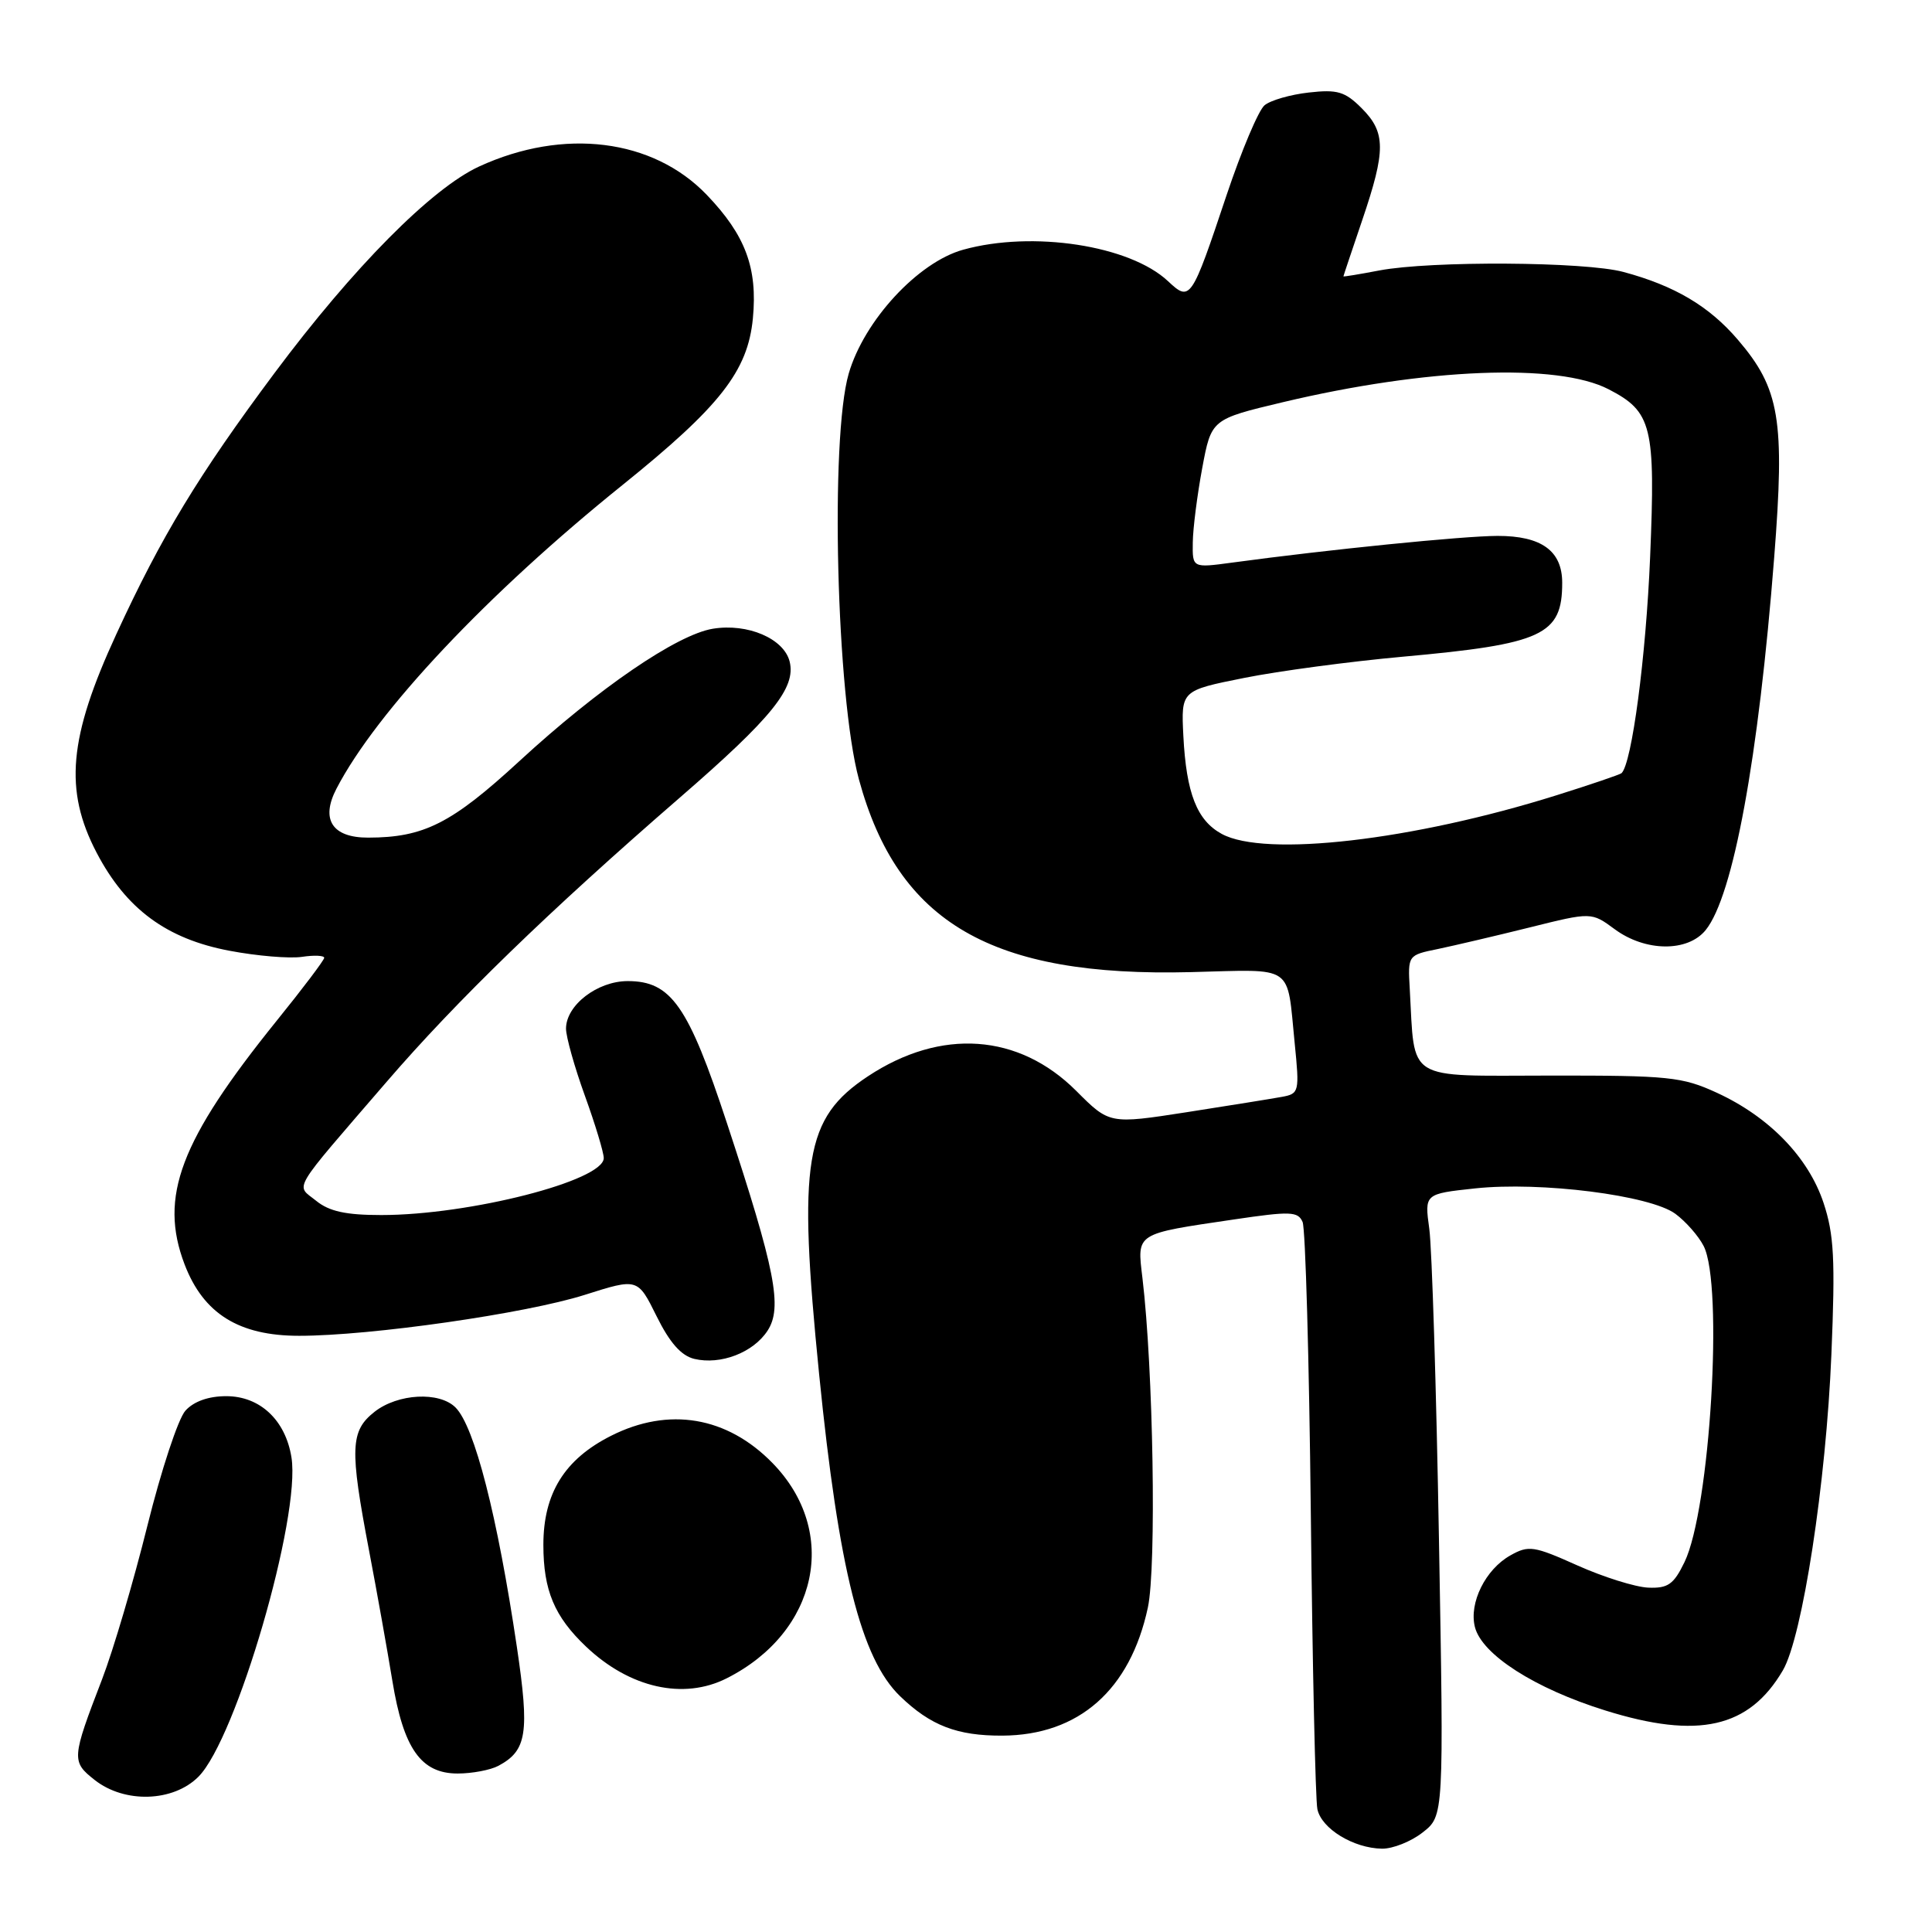 <?xml version="1.0" encoding="UTF-8" standalone="no"?>
<!DOCTYPE svg PUBLIC "-//W3C//DTD SVG 1.1//EN" "http://www.w3.org/Graphics/SVG/1.1/DTD/svg11.dtd" >
<svg xmlns="http://www.w3.org/2000/svg" xmlns:xlink="http://www.w3.org/1999/xlink" version="1.1" viewBox="0 0 256 256">
 <g >
 <path fill="currentColor"
d=" M 188.52 242.80 C 191.32 240.61 191.32 240.61 190.67 204.05 C 190.32 183.95 189.74 165.40 189.39 162.84 C 188.75 158.19 188.75 158.19 195.45 157.47 C 204.15 156.54 218.68 158.38 222.00 160.84 C 223.38 161.86 225.06 163.77 225.74 165.10 C 228.39 170.27 226.60 200.00 223.20 207.00 C 221.77 209.95 221.01 210.48 218.39 210.37 C 216.67 210.29 212.46 208.97 209.02 207.43 C 203.24 204.84 202.56 204.73 200.13 206.10 C 196.83 207.95 194.63 212.39 195.43 215.58 C 196.35 219.24 203.37 223.74 212.72 226.65 C 225.03 230.49 231.76 228.97 236.24 221.33 C 238.83 216.90 241.97 196.47 242.67 179.45 C 243.19 166.90 243.02 163.58 241.63 159.39 C 239.62 153.34 234.43 147.99 227.50 144.80 C 222.89 142.68 221.15 142.50 205.30 142.52 C 186.05 142.54 187.50 143.44 186.80 131.03 C 186.54 126.57 186.55 126.56 190.52 125.75 C 192.71 125.29 198.18 124.01 202.69 122.89 C 210.87 120.85 210.87 120.85 213.95 123.12 C 218.01 126.12 223.63 126.18 226.01 123.24 C 229.66 118.73 233.01 100.51 235.09 73.85 C 236.52 55.61 235.83 51.50 230.27 45.01 C 226.47 40.57 221.90 37.86 215.13 36.04 C 210.04 34.66 189.61 34.54 182.75 35.84 C 180.14 36.34 178.00 36.69 178.01 36.62 C 178.01 36.55 179.14 33.19 180.51 29.15 C 183.65 19.90 183.63 17.54 180.42 14.33 C 178.22 12.13 177.21 11.83 173.42 12.26 C 170.99 12.53 168.35 13.29 167.56 13.95 C 166.76 14.61 164.51 19.95 162.54 25.82 C 157.86 39.82 157.72 40.02 154.77 37.26 C 149.72 32.51 136.83 30.53 127.62 33.09 C 121.64 34.75 114.50 42.47 112.46 49.50 C 109.97 58.07 110.83 92.29 113.81 103.27 C 118.99 122.29 131.38 129.49 157.83 128.81 C 171.67 128.46 170.49 127.65 171.55 138.20 C 172.20 144.69 172.15 144.92 169.86 145.34 C 168.56 145.58 162.89 146.49 157.26 147.37 C 147.01 148.96 147.01 148.96 142.60 144.54 C 134.98 136.93 124.69 136.21 115.01 142.61 C 106.61 148.17 105.70 153.75 108.54 182.11 C 111.14 208.00 114.10 219.78 119.27 224.76 C 123.30 228.65 126.82 230.01 132.82 229.98 C 142.94 229.93 149.76 223.93 152.10 213.00 C 153.25 207.60 152.82 181.40 151.38 169.35 C 150.66 163.32 150.34 163.53 163.54 161.58 C 170.98 160.48 171.99 160.51 172.60 161.92 C 172.98 162.79 173.47 180.15 173.69 200.50 C 173.91 220.85 174.30 238.50 174.56 239.72 C 175.10 242.31 179.34 244.90 183.12 244.96 C 184.55 244.98 186.99 244.01 188.52 242.80 Z  M 26.29 235.43 C 31.30 230.42 39.88 200.99 38.62 193.11 C 37.83 188.17 34.45 185.00 29.98 185.00 C 27.63 185.00 25.68 185.69 24.57 186.92 C 23.61 187.98 21.35 194.84 19.53 202.17 C 17.71 209.50 15.01 218.65 13.53 222.50 C 9.48 233.02 9.45 233.42 12.55 235.86 C 16.52 238.98 22.94 238.78 26.29 235.43 Z  M 66.04 233.98 C 69.82 231.96 70.18 229.63 68.49 218.24 C 65.91 200.86 62.88 189.02 60.36 186.50 C 58.21 184.35 52.72 184.65 49.63 187.07 C 46.41 189.61 46.32 191.90 48.91 205.50 C 49.96 211.00 51.34 218.75 51.99 222.72 C 53.46 231.70 55.78 235.00 60.64 235.00 C 62.56 235.00 64.99 234.54 66.04 233.98 Z  M 96.30 222.38 C 108.42 216.26 111.25 202.96 102.36 193.86 C 96.34 187.69 88.61 186.39 80.97 190.25 C 74.80 193.36 72.00 197.88 72.00 204.70 C 72.00 210.73 73.46 214.21 77.66 218.19 C 83.43 223.67 90.57 225.28 96.30 222.38 Z  M 101.70 176.33 C 103.71 173.26 102.75 168.31 96.31 148.78 C 91.20 133.25 88.92 130.00 83.18 130.00 C 79.15 130.00 75.00 133.20 75.00 136.30 C 75.00 137.38 76.12 141.38 77.50 145.19 C 78.88 149.00 80.00 152.72 80.00 153.45 C 80.00 156.45 62.22 161.00 50.52 161.00 C 45.84 161.00 43.62 160.52 41.89 159.11 C 39.17 156.91 38.34 158.30 51.22 143.36 C 60.47 132.62 72.69 120.77 90.09 105.68 C 102.32 95.08 105.50 91.13 104.63 87.65 C 103.86 84.61 99.07 82.56 94.46 83.31 C 89.70 84.09 79.31 91.19 68.80 100.87 C 59.84 109.12 56.16 110.98 48.79 110.99 C 44.02 111.00 42.46 108.59 44.58 104.51 C 49.89 94.27 64.58 78.67 82.48 64.27 C 95.42 53.85 99.09 49.17 99.76 42.19 C 100.40 35.52 98.78 31.17 93.66 25.83 C 86.53 18.38 74.69 16.91 63.49 22.06 C 57.19 24.96 46.82 35.43 36.39 49.41 C 26.30 62.95 21.40 71.03 15.41 84.04 C 9.09 97.74 8.47 104.70 12.81 113.00 C 16.72 120.46 22.08 124.41 30.41 125.98 C 34.03 126.67 38.35 127.03 40.00 126.79 C 41.65 126.54 42.98 126.61 42.96 126.92 C 42.94 127.24 40.12 130.98 36.68 135.23 C 23.85 151.14 21.04 158.57 24.46 167.54 C 26.96 174.07 31.65 177.00 39.64 177.00 C 49.13 177.00 69.70 174.05 77.50 171.57 C 84.50 169.35 84.50 169.35 87.00 174.40 C 88.74 177.92 90.26 179.64 92.00 180.06 C 95.48 180.89 99.81 179.23 101.70 176.33 Z  M 161.89 110.50 C 158.60 108.71 157.19 105.12 156.80 97.50 C 156.50 91.50 156.50 91.50 164.85 89.83 C 169.44 88.91 178.89 87.65 185.85 87.02 C 204.44 85.34 207.00 84.15 207.00 77.22 C 207.00 72.99 204.25 71.00 198.42 71.01 C 193.91 71.02 176.07 72.81 163.25 74.55 C 158.00 75.26 158.00 75.26 158.05 71.88 C 158.07 70.02 158.64 65.59 159.30 62.03 C 160.51 55.55 160.51 55.55 170.00 53.29 C 188.97 48.78 206.39 48.08 213.15 51.58 C 218.90 54.55 219.37 56.45 218.65 73.81 C 218.10 87.04 216.23 101.17 214.86 102.45 C 214.66 102.63 210.80 103.95 206.27 105.37 C 187.20 111.36 167.63 113.62 161.89 110.50 Z "/>
</g>
</svg>